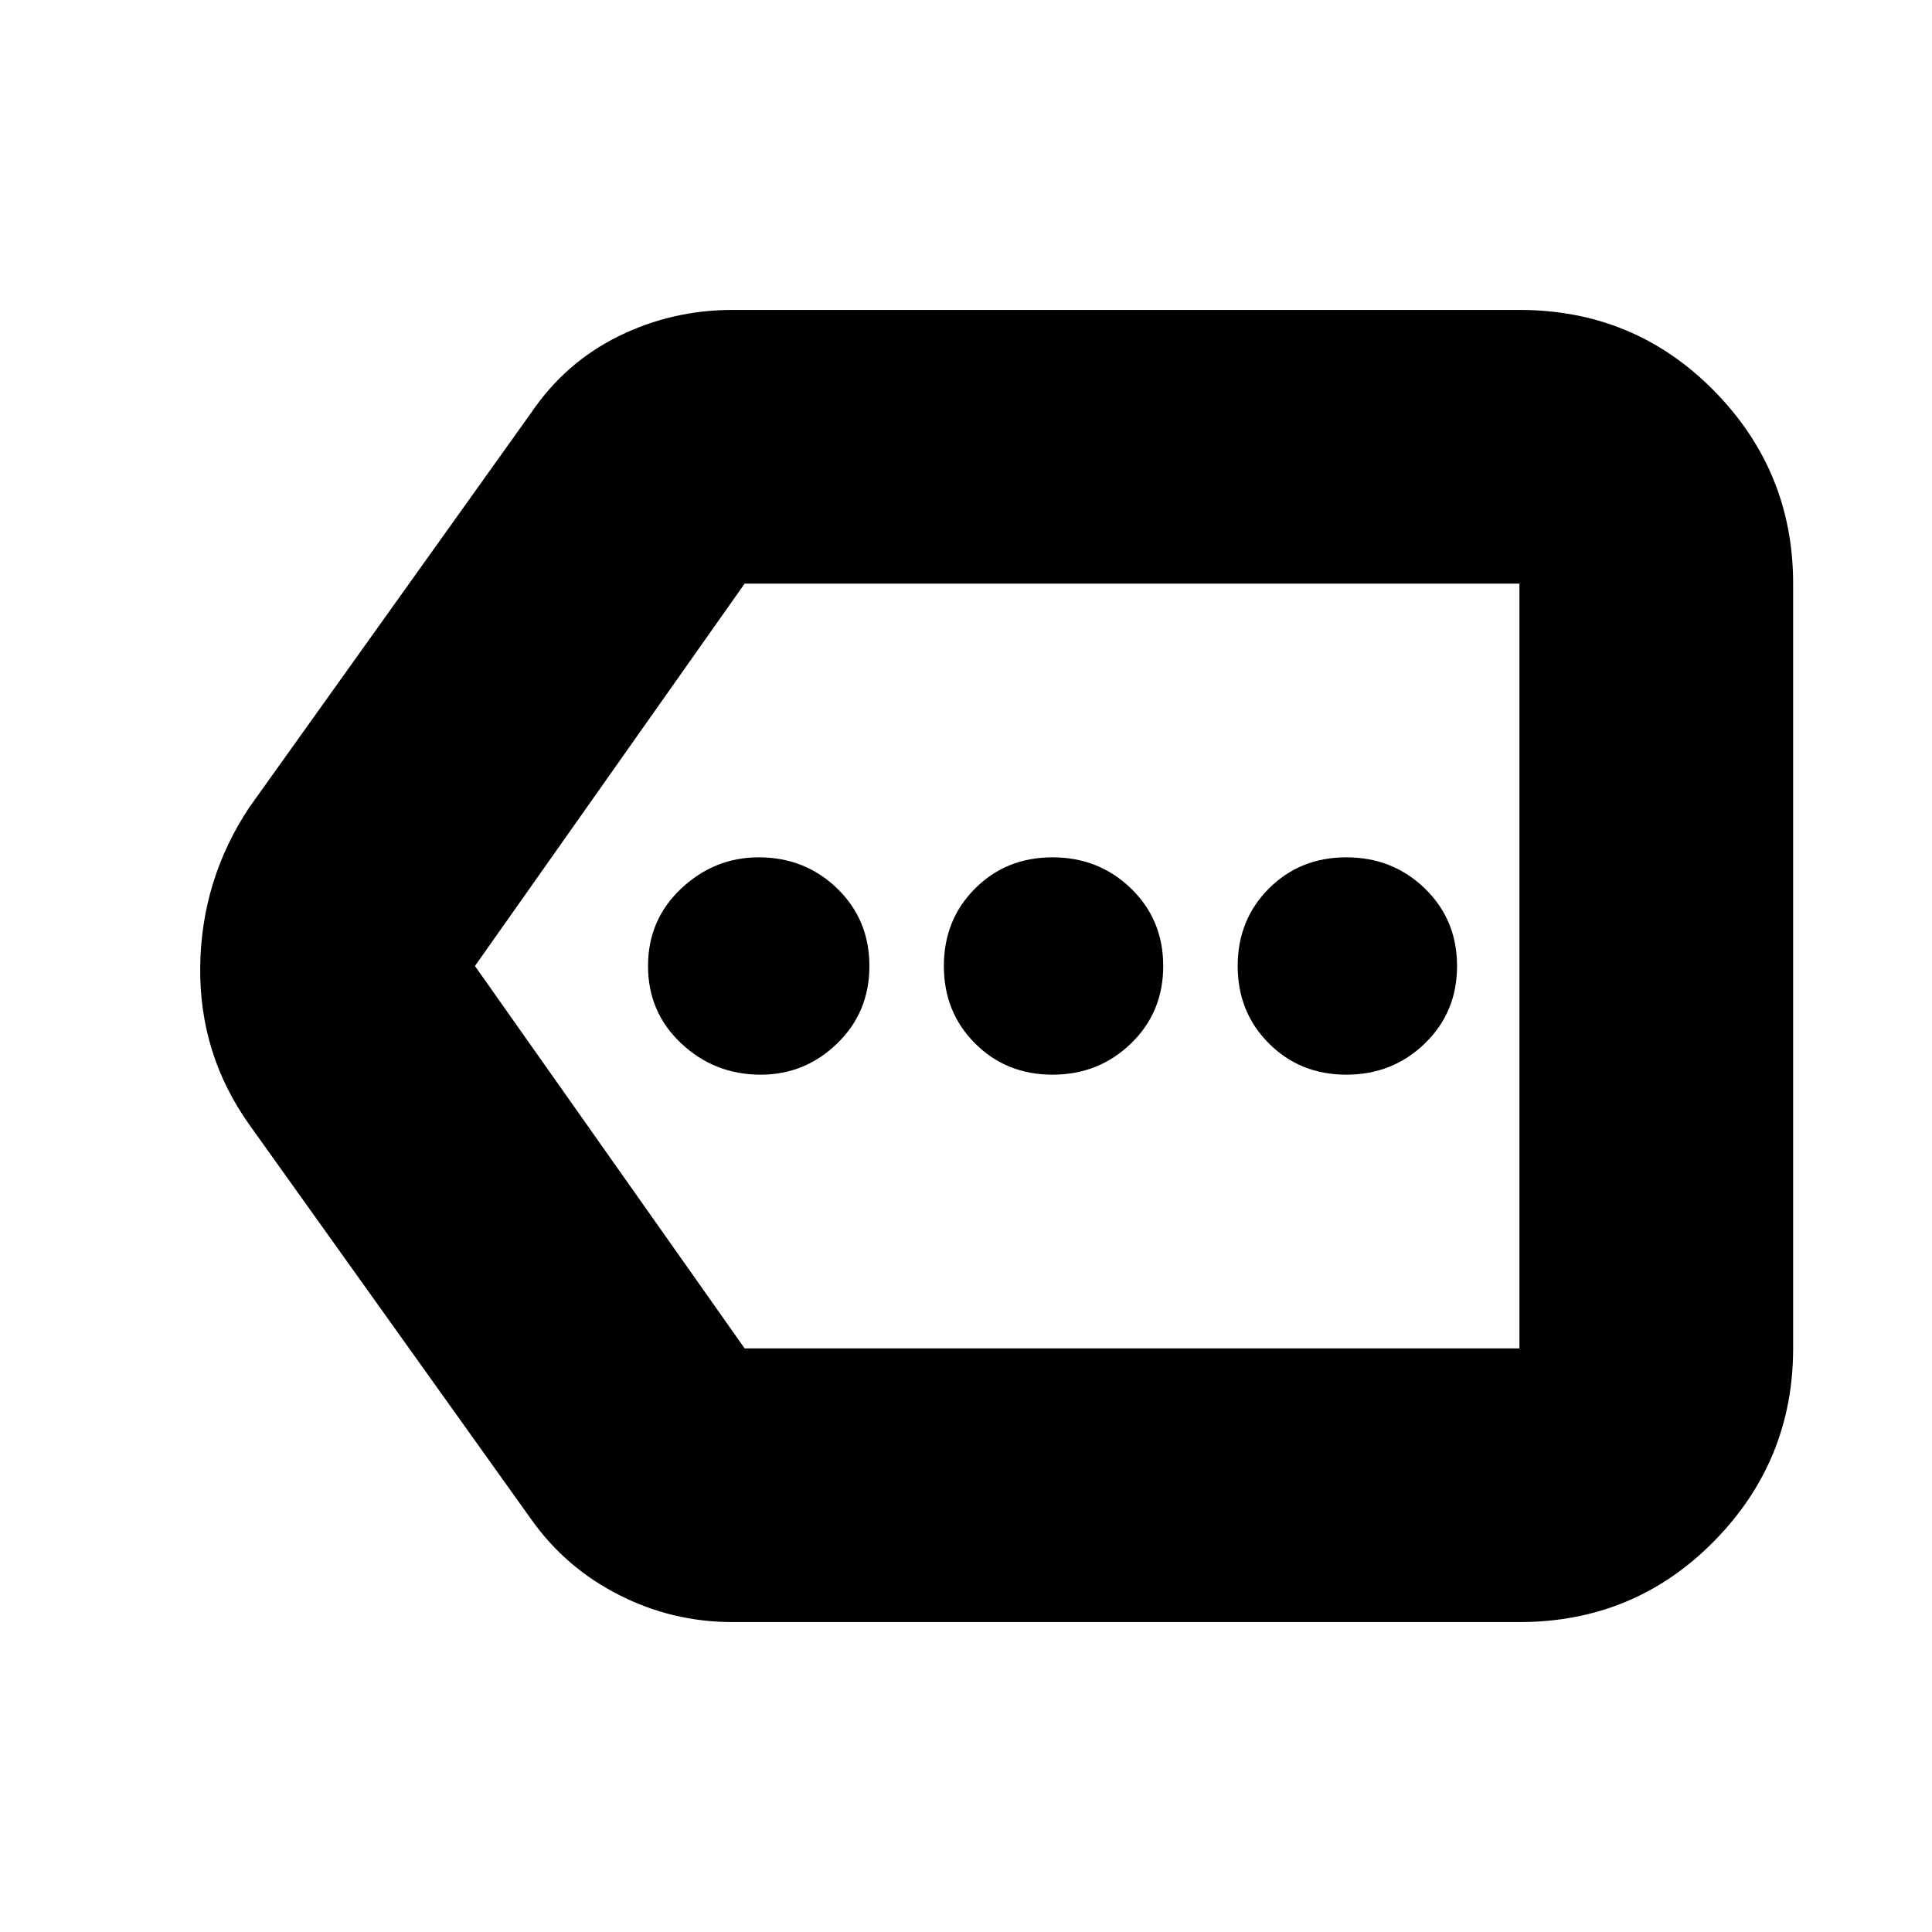 <svg xmlns="http://www.w3.org/2000/svg" height="24" width="24"><path d="M9.45 13.35Q10 13.35 10.4 12.962Q10.8 12.575 10.8 12Q10.8 11.425 10.4 11.037Q10 10.65 9.425 10.65Q8.875 10.65 8.463 11.037Q8.05 11.425 8.05 12Q8.05 12.575 8.463 12.962Q8.875 13.35 9.45 13.35ZM13.075 13.35Q13.65 13.35 14.05 12.962Q14.45 12.575 14.45 12Q14.45 11.425 14.05 11.037Q13.65 10.65 13.075 10.65Q12.5 10.65 12.113 11.037Q11.725 11.425 11.725 12Q11.725 12.575 12.113 12.962Q12.5 13.35 13.075 13.35ZM16.725 13.35Q17.3 13.35 17.7 12.962Q18.1 12.575 18.1 12Q18.1 11.425 17.7 11.037Q17.3 10.65 16.725 10.65Q16.15 10.65 15.763 11.037Q15.375 11.425 15.375 12Q15.375 12.575 15.763 12.962Q16.15 13.35 16.725 13.35ZM9.1 20.15Q8.35 20.15 7.688 19.812Q7.025 19.475 6.6 18.875L3.1 13.975Q2.475 13.1 2.487 12.012Q2.5 10.925 3.1 10.025L6.6 5.125Q7.025 4.5 7.688 4.175Q8.35 3.85 9.1 3.85H18.875Q20.3 3.85 21.288 4.85Q22.275 5.85 22.275 7.25V16.75Q22.275 18.15 21.288 19.15Q20.3 20.15 18.875 20.15ZM5.9 12 9.25 16.75Q9.25 16.75 9.25 16.75Q9.25 16.75 9.25 16.75H18.875Q18.875 16.75 18.875 16.75Q18.875 16.75 18.875 16.75V7.25Q18.875 7.25 18.875 7.25Q18.875 7.25 18.875 7.25H9.25Q9.25 7.25 9.25 7.25Q9.25 7.25 9.25 7.25ZM18.875 12V7.25Q18.875 7.25 18.875 7.25Q18.875 7.25 18.875 7.25Q18.875 7.25 18.875 7.25Q18.875 7.25 18.875 7.25V16.75Q18.875 16.75 18.875 16.75Q18.875 16.75 18.875 16.75Q18.875 16.75 18.875 16.75Q18.875 16.75 18.875 16.75Z"/></svg>